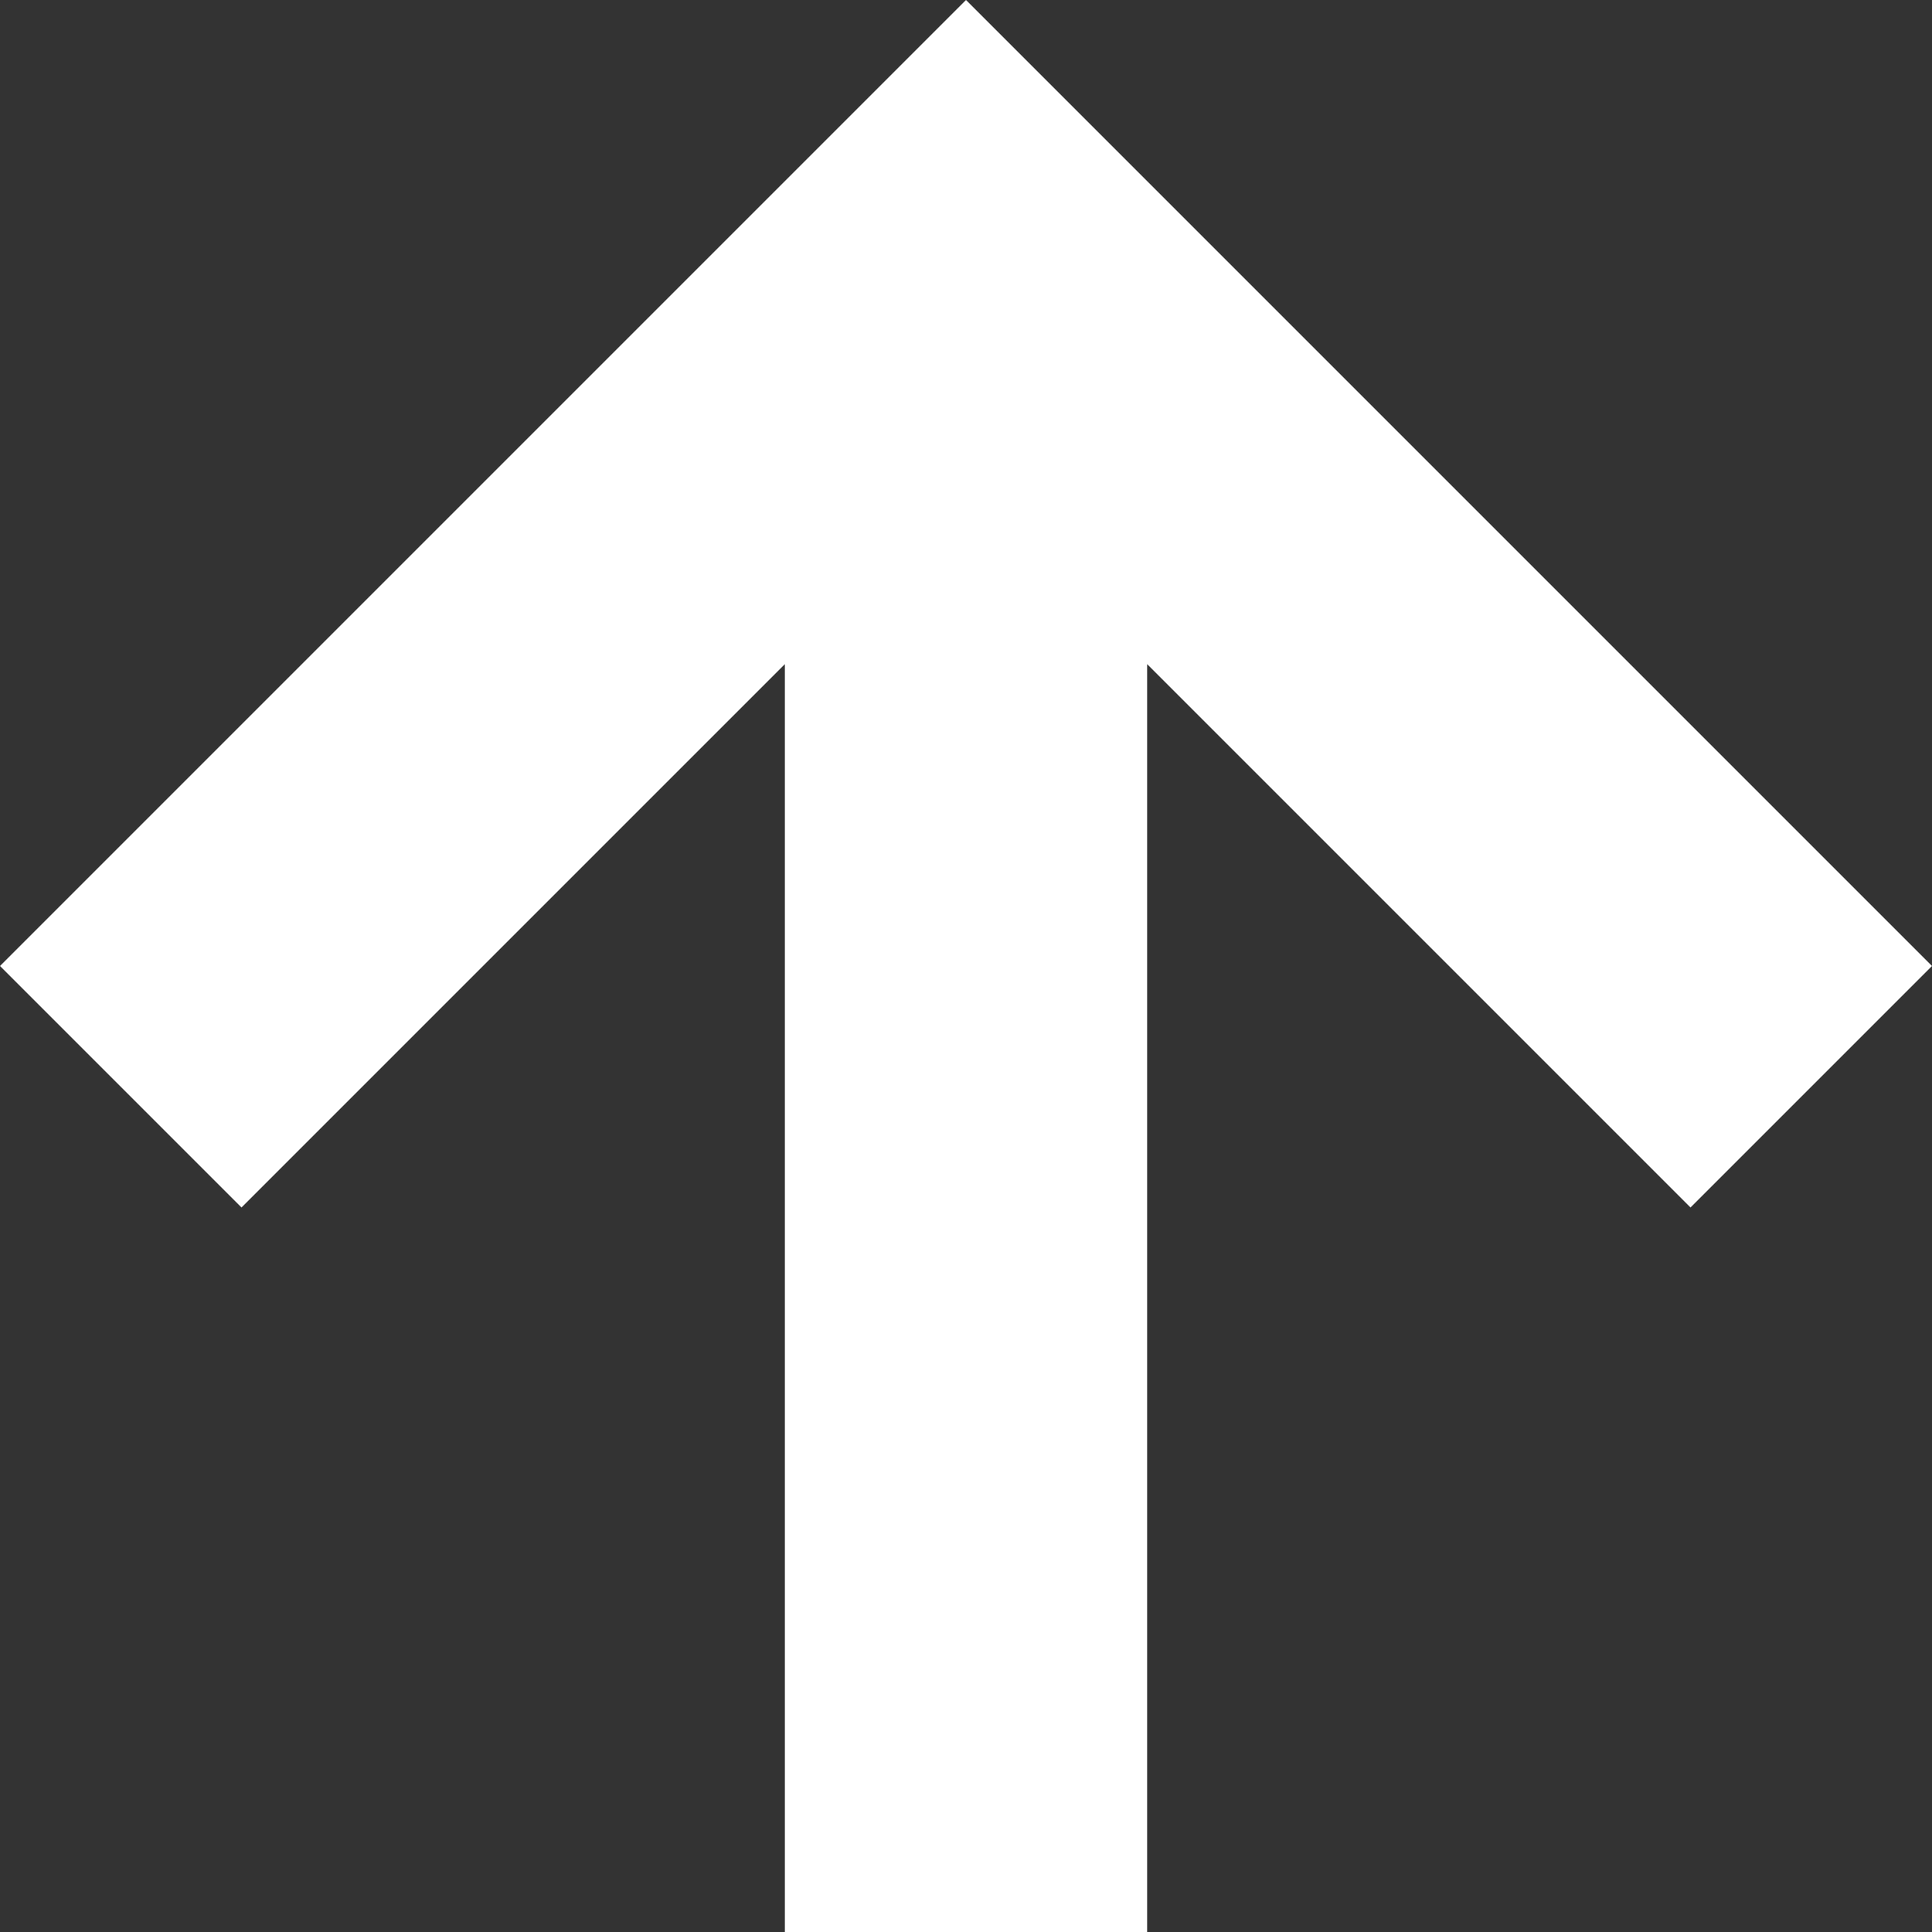 <svg width="16" height="16" viewBox="0 0 16 16" fill="none" xmlns="http://www.w3.org/2000/svg">
<rect x="0" y="0" width="16" height="16" fill="#333333" stroke="none"/>
<path d="M8 0L16 8L14 10L9.5 5.5V16H6.5V5.5L2 10L0 8L8 0Z" fill="white"/>
</svg>
